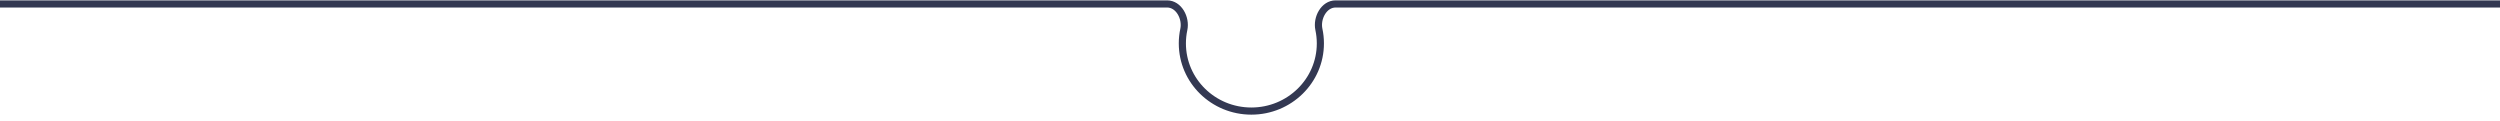 <svg width="350" height="17" viewBox="0 0 350 17" fill="none" xmlns="http://www.w3.org/2000/svg">
<path d="M350 0.551L186.986 0.551C185.348 0.551 184.304 2.522 184.646 4.124C184.781 4.754 184.852 5.408 184.852 6.077C184.852 11.309 180.526 15.551 175.19 15.551C169.855 15.551 165.529 11.309 165.529 6.077C165.529 5.408 165.6 4.754 165.735 4.124C166.077 2.522 165.033 0.551 163.395 0.551L0 0.551" stroke="#333852"/>
</svg>
